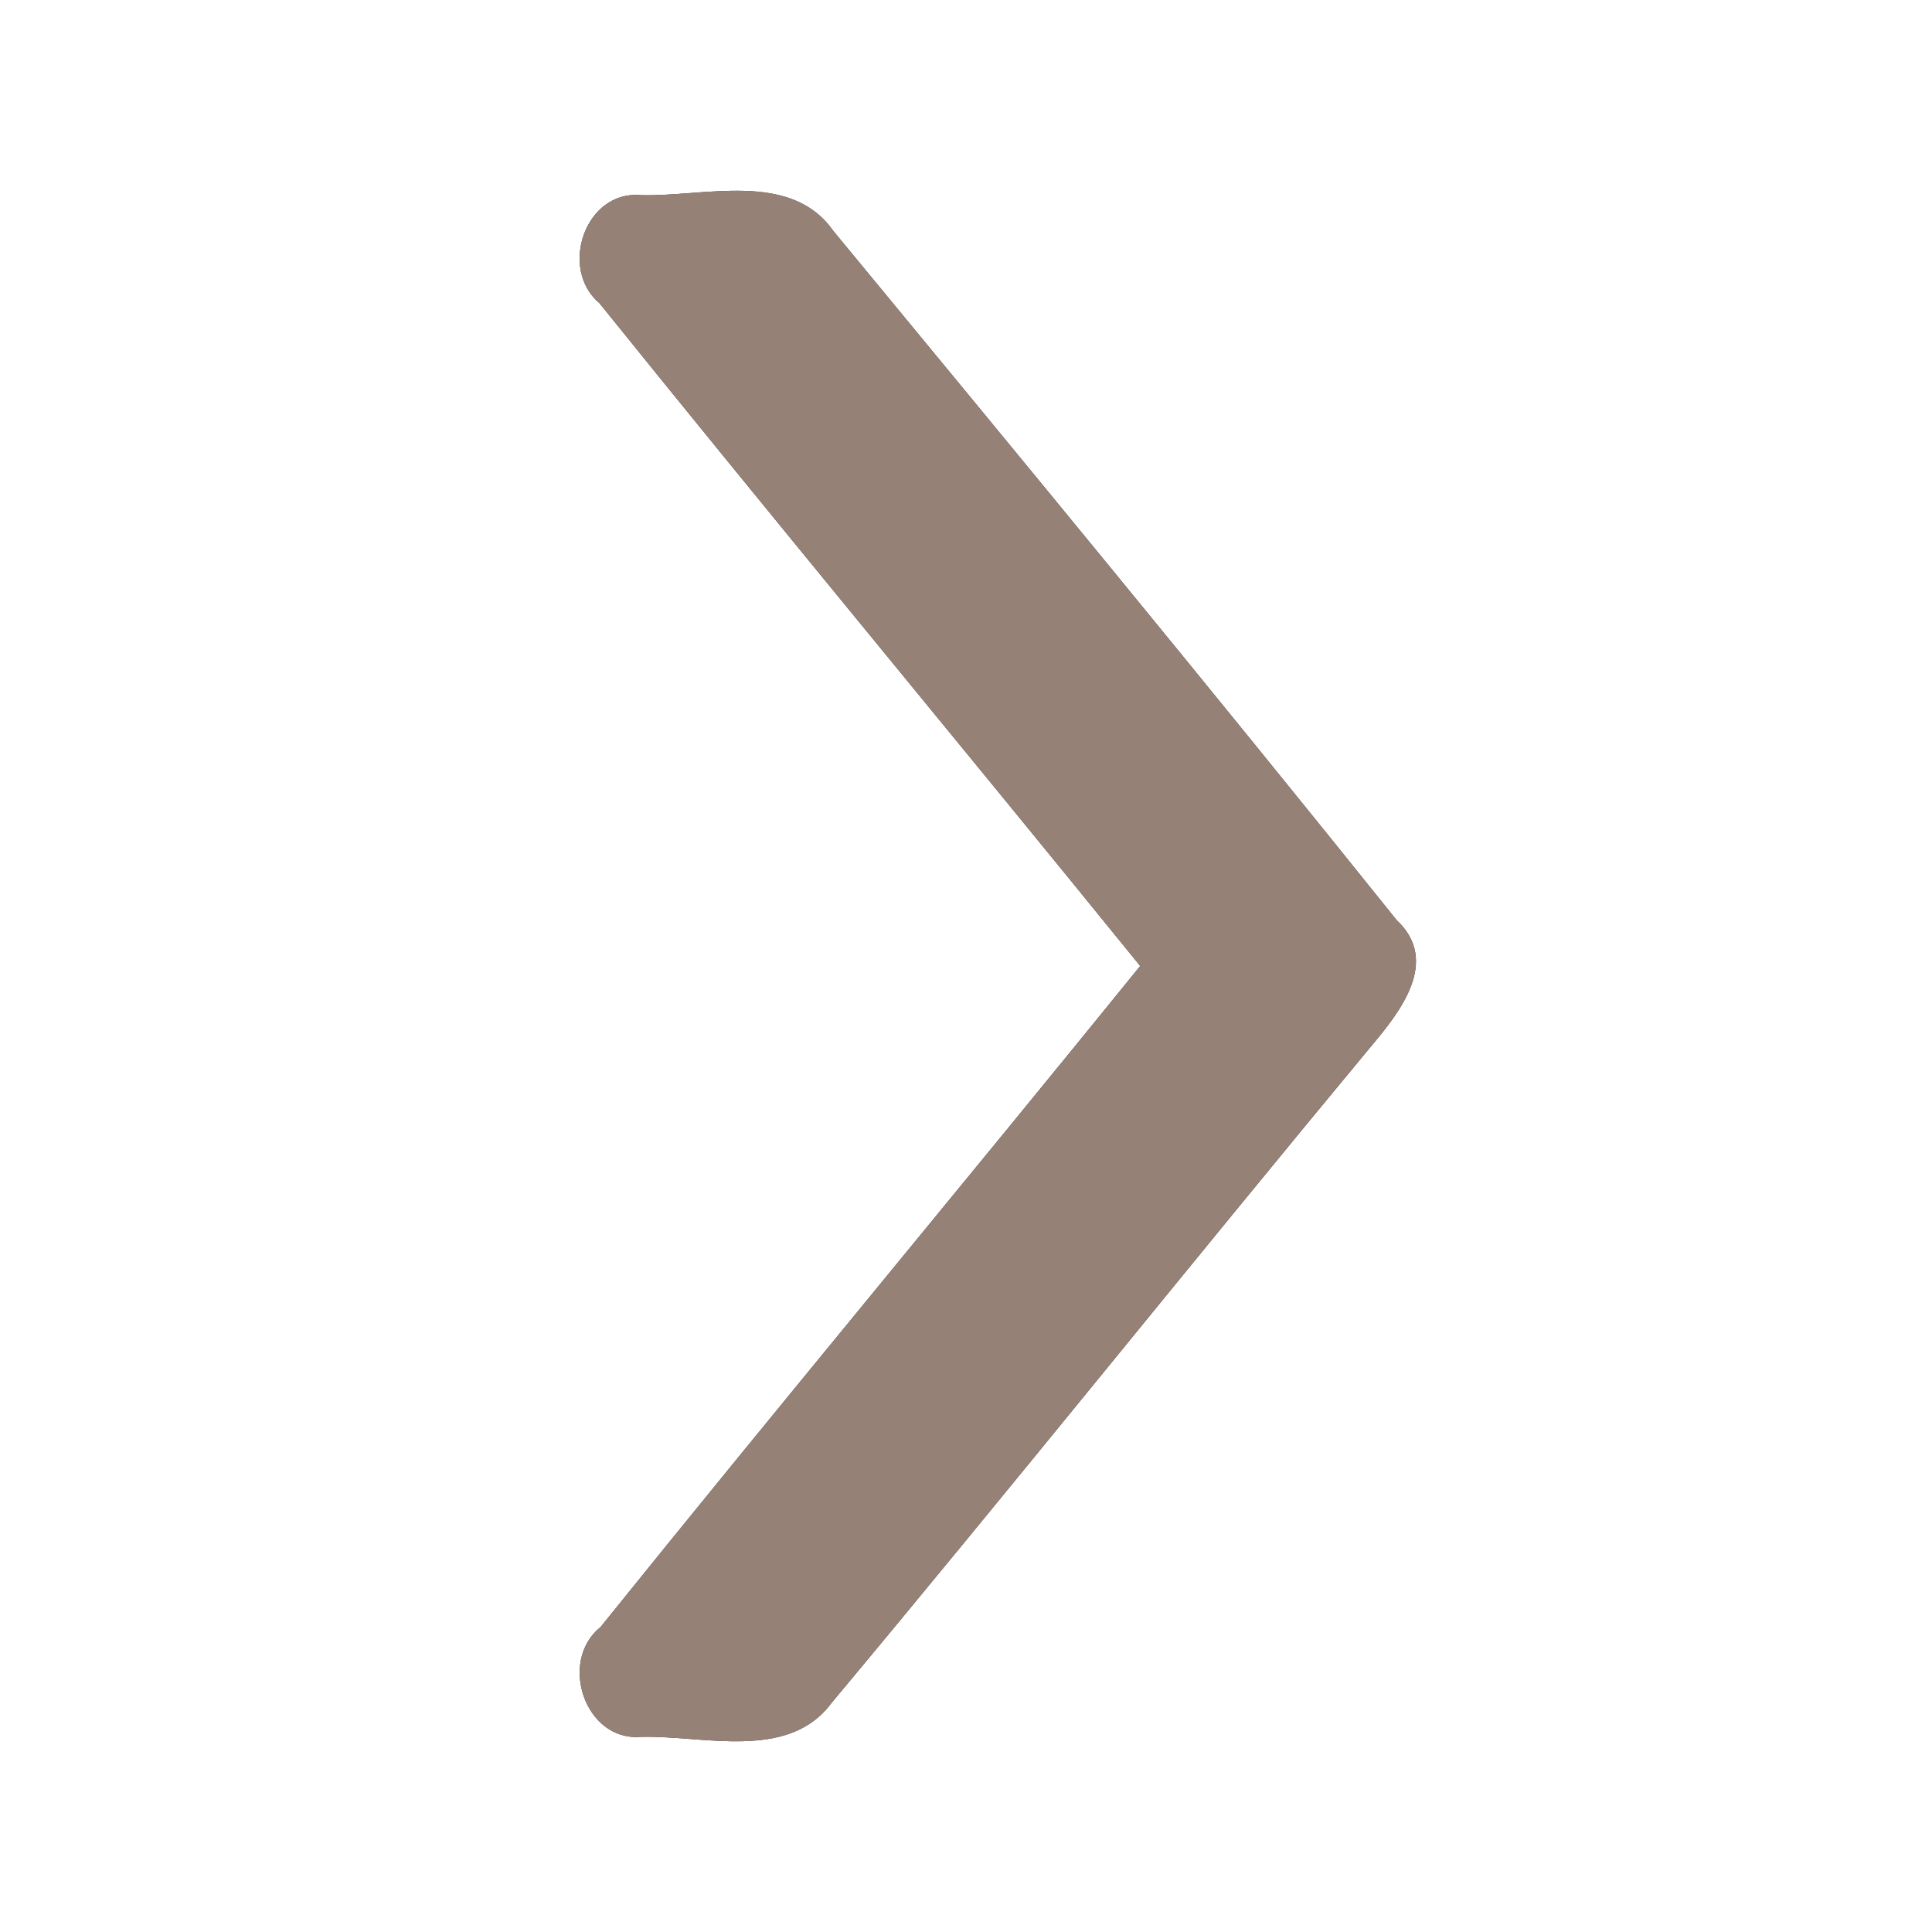 <?xml version="1.0" encoding="UTF-8" ?>
<!DOCTYPE svg PUBLIC "-//W3C//DTD SVG 1.1//EN" "http://www.w3.org/Graphics/SVG/1.1/DTD/svg11.dtd">
<svg width="60pt" height="60pt" viewBox="0 0 60 60" version="1.1" xmlns="http://www.w3.org/2000/svg">
<rect x="0" y="0" width="60" height="60" fill="#333333" stroke="none"/>
<g id="#ffffffff">
<path fill="#ffffff" opacity="1.00" d=" M 0.00 0.00 L 60.00 0.00 L 60.00 60.00 L 0.00 60.00 L 0.00 0.00 M 18.62 9.42 C 24.17 16.31 29.83 23.12 35.41 30.00 C 29.85 36.86 24.19 43.65 18.65 50.53 C 17.33 51.59 18.17 54.07 19.88 53.94 C 21.82 53.88 24.47 54.71 25.82 52.89 C 31.45 46.15 36.94 39.29 42.55 32.53 C 43.46 31.45 44.75 29.86 43.37 28.57 C 37.60 21.38 31.74 14.27 25.87 7.16 C 24.54 5.28 21.85 6.12 19.89 6.06 C 18.18 5.91 17.34 8.34 18.62 9.42 Z" />
</g>
<g id="#000000ff">
<path fill="#968176" opacity="1.00" d=" M 18.62 9.42 C 17.34 8.34 18.18 5.91 19.89 6.06 C 21.85 6.12 24.54 5.28 25.87 7.16 C 31.74 14.27 37.60 21.38 43.37 28.57 C 44.75 29.86 43.46 31.45 42.55 32.53 C 36.94 39.29 31.45 46.15 25.82 52.89 C 24.47 54.71 21.82 53.88 19.88 53.94 C 18.17 54.07 17.33 51.59 18.65 50.53 C 24.19 43.65 29.85 36.86 35.41 30.00 C 29.83 23.12 24.17 16.31 18.62 9.42 Z" />
</g>
</svg>
